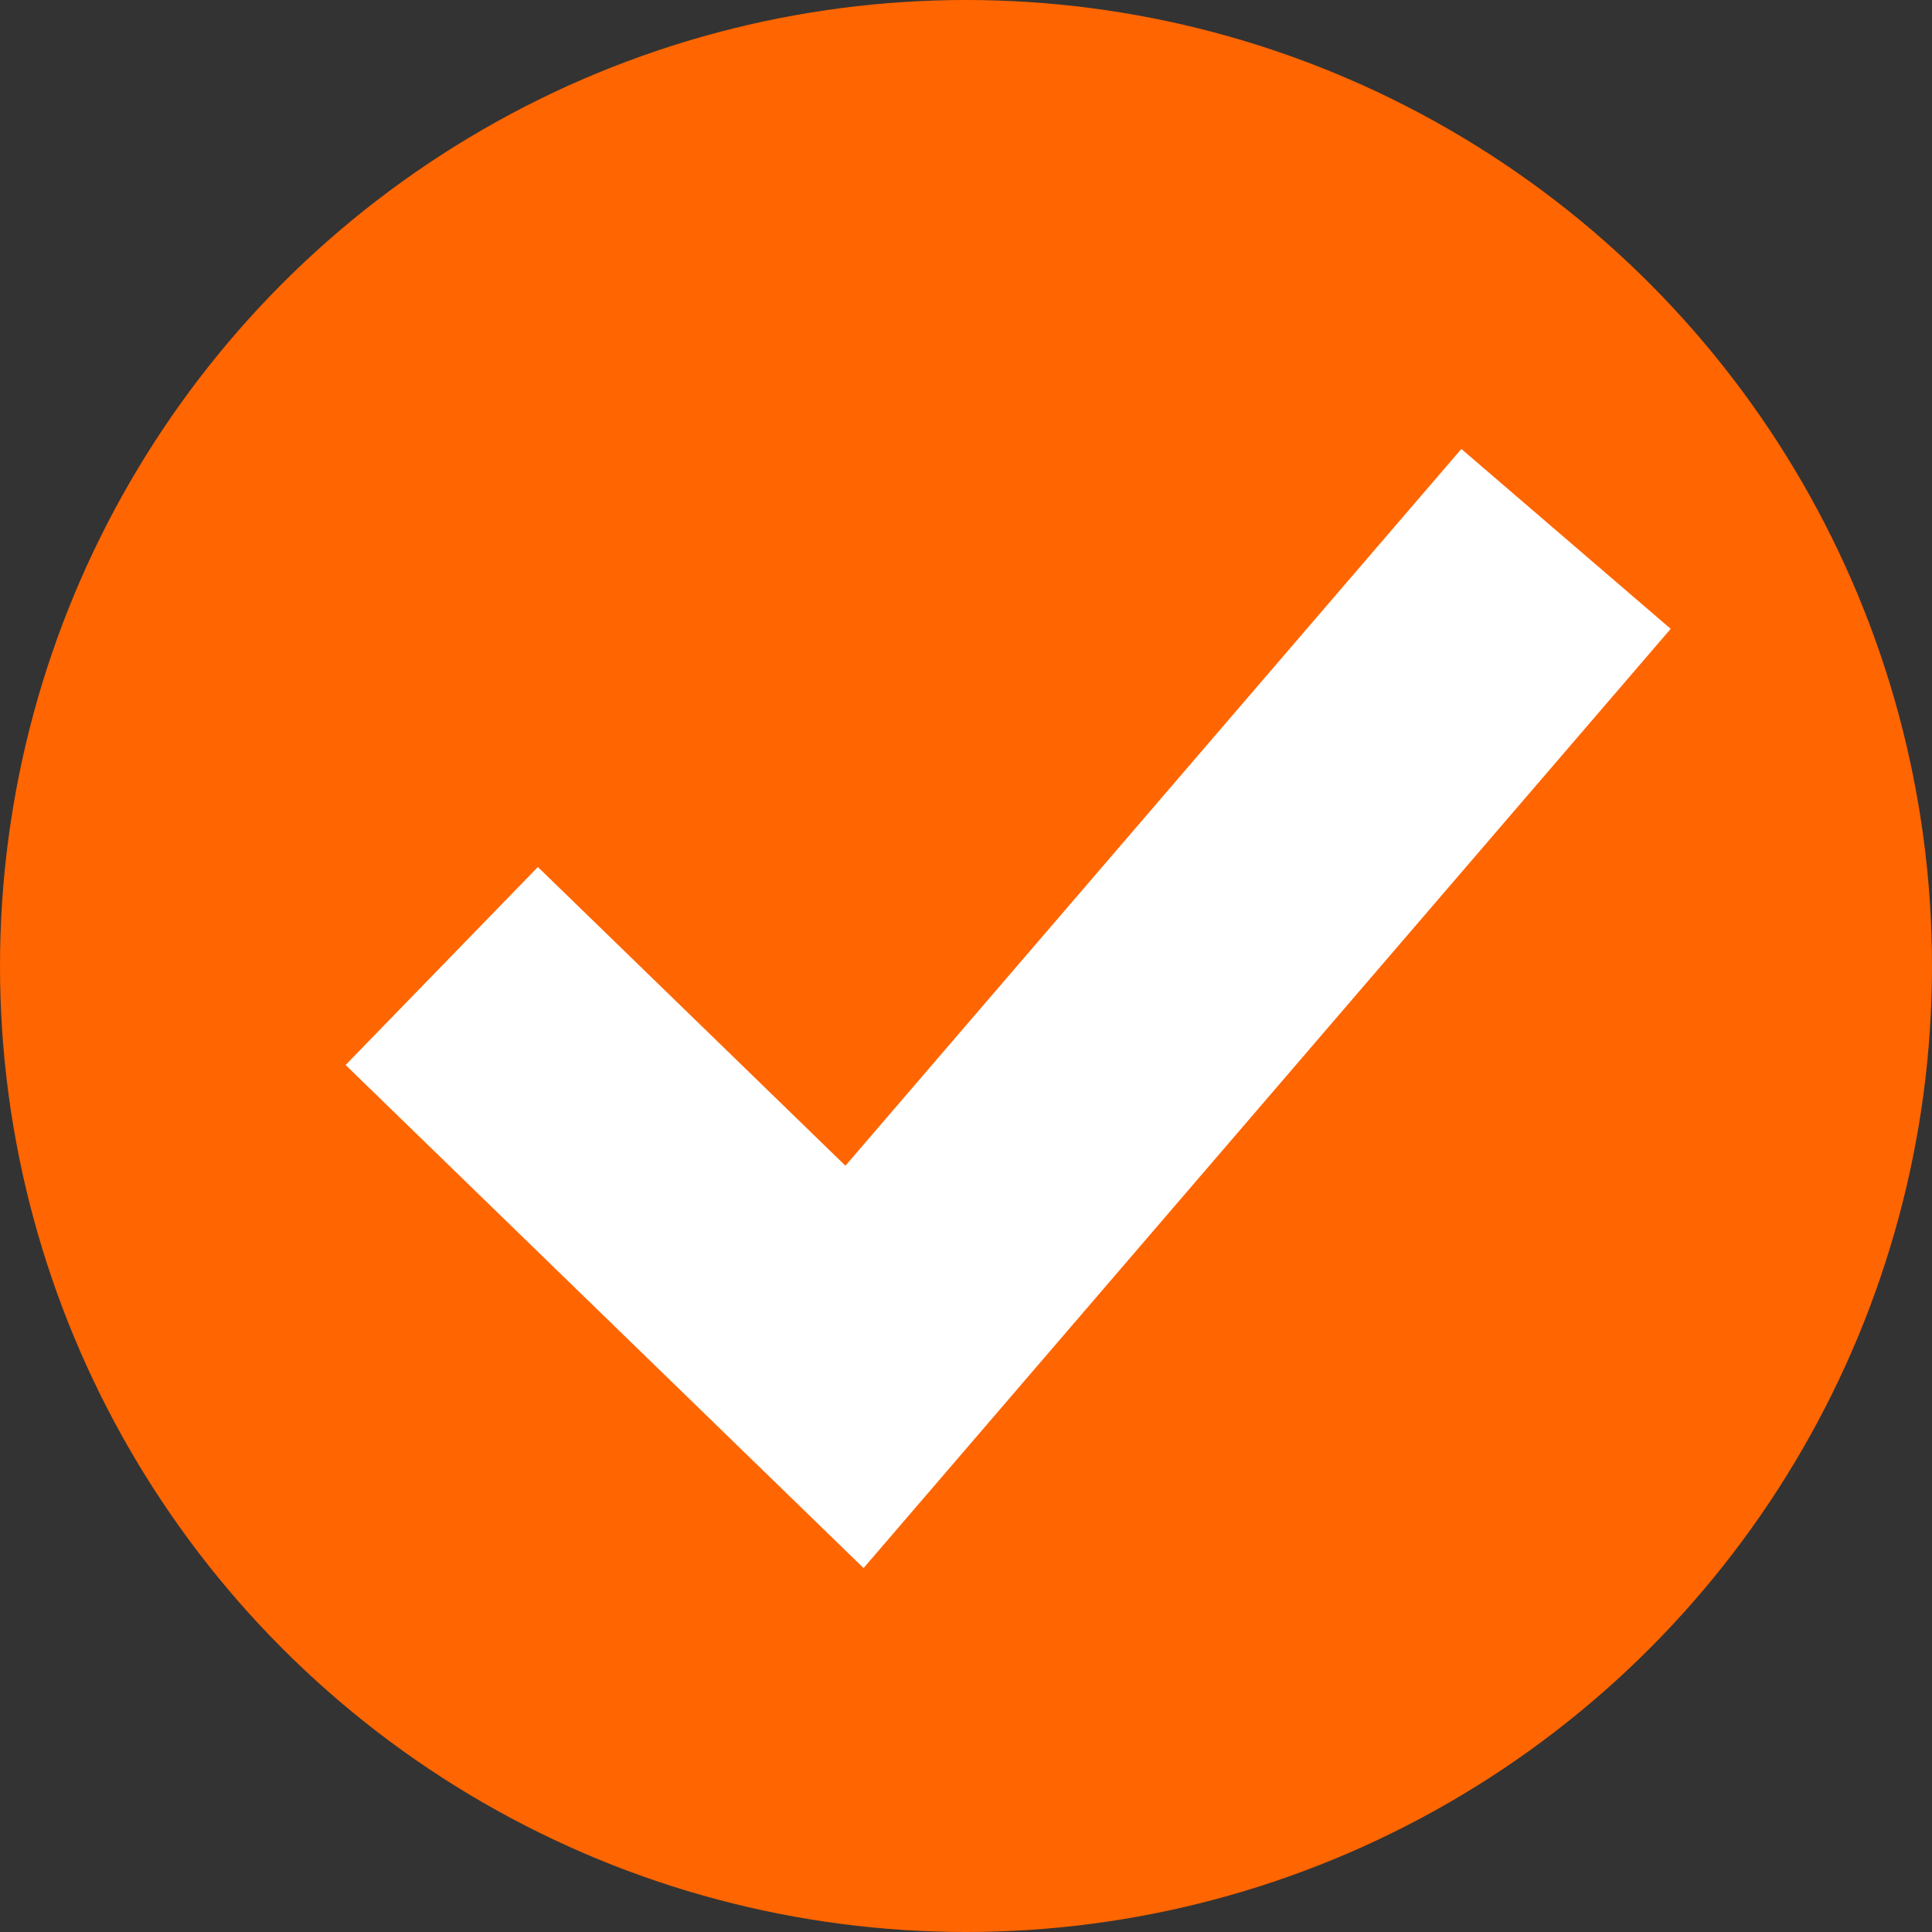 <?xml version="1.0" encoding="UTF-8"?>
<svg width="14px" height="14px" viewBox="0 0 14 14" version="1.1" xmlns="http://www.w3.org/2000/svg" xmlns:xlink="http://www.w3.org/1999/xlink">
    <rect x="0" y="0" width="14" height="14" fill="#333333" stroke="none"/>
    <!-- Generator: Sketch 57.1 (83088) - https://sketch.com -->
    <title>Group 9</title>
    <desc>Created with Sketch.</desc>
    <g id="Page-1" stroke="none" stroke-width="1" fill="none" fill-rule="evenodd">
        <g id="Slot" transform="translate(-342, -960)">
            <g id="Group-2" transform="translate(59, 179)">
                <g id="Group-5" transform="translate(233, 423)">
                    <g id="Group-9" transform="translate(50, 358)">
                        <circle id="Oval" fill="#FF6500" cx="7" cy="7" r="7"></circle>
                        <polyline id="Path-11" stroke="#FFFFFF" stroke-width="2" points="3.201 7 6.192 9.905 11.348 3.905"></polyline>
                    </g>
                </g>
            </g>
        </g>
    </g>
</svg>